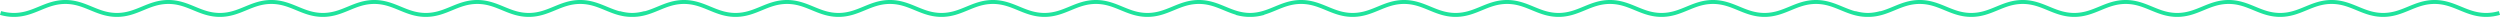 <svg xmlns="http://www.w3.org/2000/svg" width="1924" height="13"><path fill-rule="evenodd" fill="#1FE39C" d="M1913.284 12.997c-8.06 0-14.35-2.595-20.432-5.105-6.057-2.499-11.778-4.86-19.192-4.86-7.413 0-13.134 2.361-19.191 4.86-6.082 2.51-12.371 5.105-20.432 5.105-8.06 0-14.349-2.595-20.432-5.105-6.057-2.499-11.778-4.86-19.191-4.86-7.414 0-13.135 2.361-19.192 4.86-6.082 2.51-12.372 5.105-20.432 5.105-8.06 0-14.35-2.595-20.432-5.105-6.057-2.499-11.778-4.86-19.191-4.86-7.414 0-13.135 2.361-19.192 4.86-3.112 1.284-6.278 2.59-9.709 3.56l.002.004c-2.655.75-5.223 1.221-7.782 1.424l-.349.026-.04.003-.312.02-.059.004-.295.016-.07.003-.287.013-.076.003-.285.01-.076.002-.291.008-.072.001-.311.005-.052.001-.359.002H1675.543l-.359-.002-.051-.001-.312-.005-.071-.001a28.454 28.454 0 0 1-.654-.02l-.074-.003-.289-.013-.068-.003-.297-.017-.057-.003a33.486 33.486 0 0 1-.316-.02l-.036-.003c-2.675-.187-5.356-.666-8.132-1.45l.001-.004c-3.43-.97-6.596-2.276-9.708-3.56-6.057-2.499-11.778-4.86-19.192-4.86s-13.134 2.361-19.191 4.86c-6.082 2.51-12.372 5.105-20.432 5.105-8.061 0-14.35-2.595-20.432-5.105-6.057-2.499-11.778-4.86-19.191-4.86-7.414 0-13.135 2.361-19.192 4.86-6.082 2.51-12.372 5.105-20.432 5.105-8.06 0-14.35-2.595-20.432-5.105-6.057-2.499-11.778-4.86-19.191-4.86-7.414 0-13.135 2.361-19.192 4.86-6.082 2.51-12.372 5.105-20.432 5.105l-.311-.002-.311.002c-8.06 0-14.35-2.595-20.432-5.105-6.057-2.499-11.778-4.86-19.192-4.86s-13.134 2.361-19.191 4.86c-6.082 2.51-12.372 5.105-20.432 5.105-8.06 0-14.35-2.595-20.432-5.105-6.057-2.499-11.778-4.86-19.191-4.86-7.414 0-13.135 2.361-19.192 4.86-6.082 2.51-12.372 5.105-20.432 5.105-8.06 0-14.35-2.595-20.432-5.105-6.057-2.499-11.778-4.86-19.191-4.86-7.414 0-13.135 2.361-19.192 4.86-3.112 1.284-6.279 2.59-9.709 3.56l.001.004c-2.654.75-5.223 1.221-7.781 1.424h-.001l-.348.026-.04.003-.312.02-.06.004-.294.016-.07.003-.287.013-.076.003-.285.01-.077.002-.291.008-.071.001-.312.005-.051.001-.36.002h-.008l-.359-.002-.052-.001-.312-.005-.07-.001-.292-.008-.076-.002-.286-.01-.074-.003a26.723 26.723 0 0 1-.289-.013l-.069-.003-.297-.017-.057-.003-.315-.02-.036-.003c-2.675-.187-5.357-.666-8.132-1.45l.001-.004c-3.43-.97-6.596-2.276-9.709-3.56-6.056-2.499-11.777-4.86-19.191-4.86s-13.135 2.361-19.191 4.86c-6.083 2.51-12.372 5.105-20.432 5.105-8.061 0-14.35-2.595-20.433-5.105-6.056-2.499-11.777-4.86-19.191-4.86s-13.134 2.361-19.191 4.86c-6.083 2.51-12.372 5.105-20.432 5.105-8.06 0-14.35-2.595-20.432-5.105-6.057-2.499-11.778-4.86-19.192-4.86-7.413 0-13.134 2.361-19.191 4.86-2.956 1.22-5.961 2.459-9.194 3.412l.046.152c-3.669 1.037-7.174 1.541-10.716 1.541a26.7 26.7 0 0 1-.284-.002l-.284.002c-3.542 0-7.047-.504-10.716-1.541l.046-.152c-3.233-.953-6.238-2.192-9.194-3.412-6.057-2.499-11.778-4.86-19.191-4.86-7.414 0-13.135 2.361-19.192 4.86-6.082 2.51-12.371 5.105-20.432 5.105-8.06 0-14.35-2.595-20.432-5.105-6.057-2.499-11.778-4.86-19.191-4.86-7.414 0-13.135 2.361-19.192 4.86-6.082 2.51-12.372 5.105-20.432 5.105-8.06 0-14.35-2.595-20.432-5.105-6.057-2.499-11.778-4.86-19.191-4.86-7.414 0-13.135 2.361-19.192 4.86-3.112 1.284-6.278 2.59-9.709 3.56l.002.004c-2.776.784-5.457 1.263-8.132 1.45l-.038.003-.313.02-.059.003-.295.017-.07.003-.287.013-.075.003-.286.01-.076.002-.292.008-.071.001-.311.005-.052.001-.359.002H724.543l-.359-.002-.051-.001a32.46 32.46 0 0 1-.312-.005l-.071-.001a28.454 28.454 0 0 1-.292-.008l-.075-.002a27.507 27.507 0 0 1-.287-.01l-.074-.003-.289-.013-.068-.003a29.548 29.548 0 0 1-.297-.017l-.057-.003-.316-.02-.036-.003c-2.675-.187-5.356-.666-8.132-1.45l.001-.004c-3.43-.97-6.596-2.276-9.708-3.56-6.057-2.499-11.778-4.86-19.192-4.86s-13.135 2.361-19.191 4.86c-6.082 2.51-12.372 5.105-20.432 5.105-8.061 0-14.35-2.595-20.432-5.105-6.057-2.499-11.778-4.86-19.191-4.86-7.414 0-13.135 2.361-19.192 4.86-6.082 2.51-12.372 5.105-20.432 5.105-8.06 0-14.35-2.595-20.432-5.105-6.057-2.499-11.778-4.86-19.191-4.86-7.414 0-13.135 2.361-19.192 4.86-6.082 2.51-12.372 5.105-20.432 5.105l-.311-.002-.311.002c-8.06 0-14.35-2.595-20.432-5.105-6.057-2.499-11.778-4.86-19.192-4.86s-13.134 2.361-19.191 4.86c-6.082 2.51-12.372 5.105-20.432 5.105-8.06 0-14.35-2.595-20.432-5.105-6.057-2.499-11.778-4.86-19.191-4.86-7.414 0-13.135 2.361-19.192 4.86-6.082 2.51-12.372 5.105-20.432 5.105-8.06 0-14.35-2.595-20.432-5.105-6.057-2.499-11.778-4.86-19.191-4.86-7.414 0-13.135 2.361-19.192 4.86-3.112 1.284-6.279 2.59-9.709 3.56l.001.004c-2.775.784-5.456 1.263-8.131 1.45l-.038.003-.313.02-.059.003-.296.017-.069.003-.288.013-.075.003-.286.01-.076.002-.291.008-.071.001-.312.005-.051.001-.36.002h-.008l-.36-.002-.051-.001-.312-.005-.07-.001-.292-.008-.076-.002-.286-.01a45.131 45.131 0 0 1-.363-.016l-.069-.003-.297-.017-.057-.003a33.275 33.275 0 0 1-.351-.023c-2.675-.187-5.357-.666-8.132-1.45l.001-.004c-3.43-.97-6.596-2.276-9.709-3.56-6.056-2.499-11.777-4.86-19.191-4.86s-13.135 2.361-19.191 4.86c-6.083 2.51-12.372 5.105-20.433 5.105-8.06 0-14.349-2.595-20.432-5.105-6.056-2.499-11.777-4.86-19.191-4.86s-13.134 2.361-19.191 4.86c-6.083 2.51-12.372 5.105-20.432 5.105-8.06 0-14.35-2.595-20.432-5.105-6.057-2.499-11.778-4.86-19.192-4.86-7.413 0-13.134 2.361-19.191 4.86-6.083 2.51-12.372 5.105-20.432 5.105-3.542 0-7.047-.504-10.716-1.541l.887-2.915c3.376.954 6.591 1.418 9.829 1.418 7.414 0 13.135-2.361 19.191-4.859C35.99 2.59 42.279-.006 50.339-.006c8.06 0 14.35 2.596 20.432 5.106 6.057 2.498 11.778 4.859 19.192 4.859 7.413 0 13.134-2.36 19.191-4.859 6.082-2.51 12.372-5.106 20.432-5.106 8.06 0 14.35 2.596 20.432 5.106 6.057 2.498 11.778 4.859 19.191 4.859 7.415 0 13.135-2.361 19.192-4.859 6.082-2.51 12.372-5.106 20.432-5.106 8.06 0 14.349 2.596 20.432 5.106 3.115 1.285 6.141 2.533 9.354 3.442v-.001c2.945.832 5.768 1.291 8.59 1.395l.071.002.217.007.153.004.153.003.236.004.083.001a36.302 36.302 0 0 0 .66 0l.084-.001.235-.004.154-.003.152-.004.219-.007.069-.002c2.822-.104 5.645-.563 8.591-1.395v.001c3.213-.909 6.239-2.157 9.354-3.442 6.082-2.51 12.372-5.106 20.432-5.106 8.059 0 14.349 2.596 20.431 5.106 6.057 2.498 11.778 4.859 19.192 4.859s13.134-2.36 19.191-4.859c6.083-2.51 12.372-5.106 20.433-5.106 8.06 0 14.349 2.596 20.431 5.106 6.057 2.498 11.778 4.859 19.192 4.859s13.135-2.361 19.191-4.859c6.083-2.51 12.372-5.106 20.432-5.106 8.06 0 14.35 2.596 20.432 5.106 3.302 1.362 6.505 2.683 9.936 3.603l.049-.162c3.268.923 6.385 1.387 9.518 1.416 3.132-.029 6.249-.493 9.518-1.416l.049.162c3.431-.92 6.634-2.241 9.935-3.603 6.083-2.51 12.373-5.106 20.433-5.106 8.059 0 14.349 2.596 20.431 5.106 6.057 2.498 11.778 4.859 19.192 4.859s13.134-2.36 19.191-4.859c6.083-2.51 12.372-5.106 20.433-5.106 8.059 0 14.349 2.596 20.431 5.106 6.057 2.498 11.778 4.859 19.192 4.859S658.44 7.598 664.496 5.1c6.083-2.51 12.372-5.106 20.432-5.106 8.06 0 14.35 2.596 20.432 5.106 3.115 1.285 6.141 2.533 9.354 3.442v-.001c2.946.832 5.768 1.291 8.59 1.395l.071.002.218.007.153.004.152.003.236.004.084.001a35.867 35.867 0 0 0 .659 0l.085-.001.234-.004.154-.003.152-.004.219-.007.069-.002c2.822-.104 5.645-.563 8.591-1.395l.001.001c3.212-.909 6.238-2.157 9.353-3.442 6.082-2.51 12.372-5.106 20.432-5.106 8.06 0 14.35 2.596 20.432 5.106 6.057 2.498 11.778 4.859 19.191 4.859 7.414 0 13.135-2.36 19.192-4.859 6.082-2.51 12.372-5.106 20.432-5.106 8.06 0 14.349 2.596 20.432 5.106 6.056 2.498 11.777 4.859 19.191 4.859s13.135-2.361 19.192-4.859c6.082-2.51 12.371-5.106 20.432-5.106 8.06 0 14.349 2.596 20.432 5.106 5.979 2.466 11.631 4.798 18.907 4.857 7.276-.059 12.928-2.391 18.907-4.857 6.083-2.51 12.372-5.106 20.432-5.106 8.06 0 14.35 2.596 20.432 5.106 6.057 2.498 11.778 4.859 19.192 4.859 7.413 0 13.134-2.36 19.191-4.859 6.082-2.51 12.372-5.106 20.432-5.106 8.06 0 14.35 2.596 20.432 5.106 6.057 2.498 11.778 4.859 19.192 4.859s13.134-2.361 19.191-4.859c6.082-2.51 12.372-5.106 20.432-5.106 8.06 0 14.349 2.596 20.432 5.106 3.115 1.285 6.141 2.533 9.354 3.442v-.001c2.945.832 5.768 1.291 8.59 1.395l.071.002.217.007.153.004.153.003.236.004.083.001a36.302 36.302 0 0 0 .66 0l.084-.001.235-.004.154-.003.152-.004.219-.007.069-.002c2.822-.104 5.645-.563 8.591-1.395v.001c3.213-.909 6.239-2.157 9.354-3.442 6.082-2.51 12.372-5.106 20.432-5.106 8.059 0 14.349 2.596 20.431 5.106 6.057 2.498 11.778 4.859 19.192 4.859s13.134-2.36 19.191-4.859c6.083-2.51 12.372-5.106 20.433-5.106 8.059 0 14.349 2.596 20.431 5.106 6.057 2.498 11.778 4.859 19.192 4.859s13.135-2.361 19.191-4.859c6.083-2.51 12.372-5.106 20.432-5.106 8.06 0 14.35 2.596 20.432 5.106 3.302 1.362 6.505 2.683 9.936 3.603l.049-.162c3.268.923 6.385 1.387 9.518 1.416 3.132-.029 6.249-.493 9.518-1.416l.049.162c3.431-.92 6.634-2.241 9.935-3.603 6.083-2.51 12.373-5.106 20.433-5.106 8.059 0 14.349 2.596 20.431 5.106 6.057 2.498 11.778 4.859 19.192 4.859s13.134-2.36 19.191-4.859c6.083-2.51 12.372-5.106 20.433-5.106 8.059 0 14.349 2.596 20.431 5.106 6.057 2.498 11.778 4.859 19.192 4.859s13.135-2.361 19.191-4.859c6.083-2.51 12.372-5.106 20.432-5.106 8.06 0 14.35 2.596 20.432 5.106 3.115 1.285 6.141 2.533 9.354 3.442v-.001c2.946.832 5.768 1.291 8.59 1.395l.071.002.218.007.153.004a390.42 390.42 0 0 1 .388.007l.084.001a35.867 35.867 0 0 0 .659 0l.085-.001.235-.004.153-.003.152-.004.219-.007.069-.002c2.822-.104 5.645-.563 8.591-1.395v.001c3.213-.909 6.239-2.157 9.354-3.442 6.082-2.51 12.372-5.106 20.432-5.106 8.06 0 14.35 2.596 20.432 5.106 6.057 2.498 11.778 4.859 19.191 4.859 7.414 0 13.135-2.36 19.192-4.859 6.082-2.51 12.372-5.106 20.432-5.106 8.06 0 14.349 2.596 20.432 5.106 6.056 2.498 11.777 4.859 19.191 4.859s13.135-2.361 19.192-4.859c6.082-2.51 12.371-5.106 20.431-5.106 8.061 0 14.35 2.596 20.433 5.106 6.056 2.498 11.777 4.859 19.191 4.859 3.237 0 6.452-.464 9.829-1.418l.887 2.915c-3.669 1.037-7.174 1.541-10.716 1.541z"/></svg>